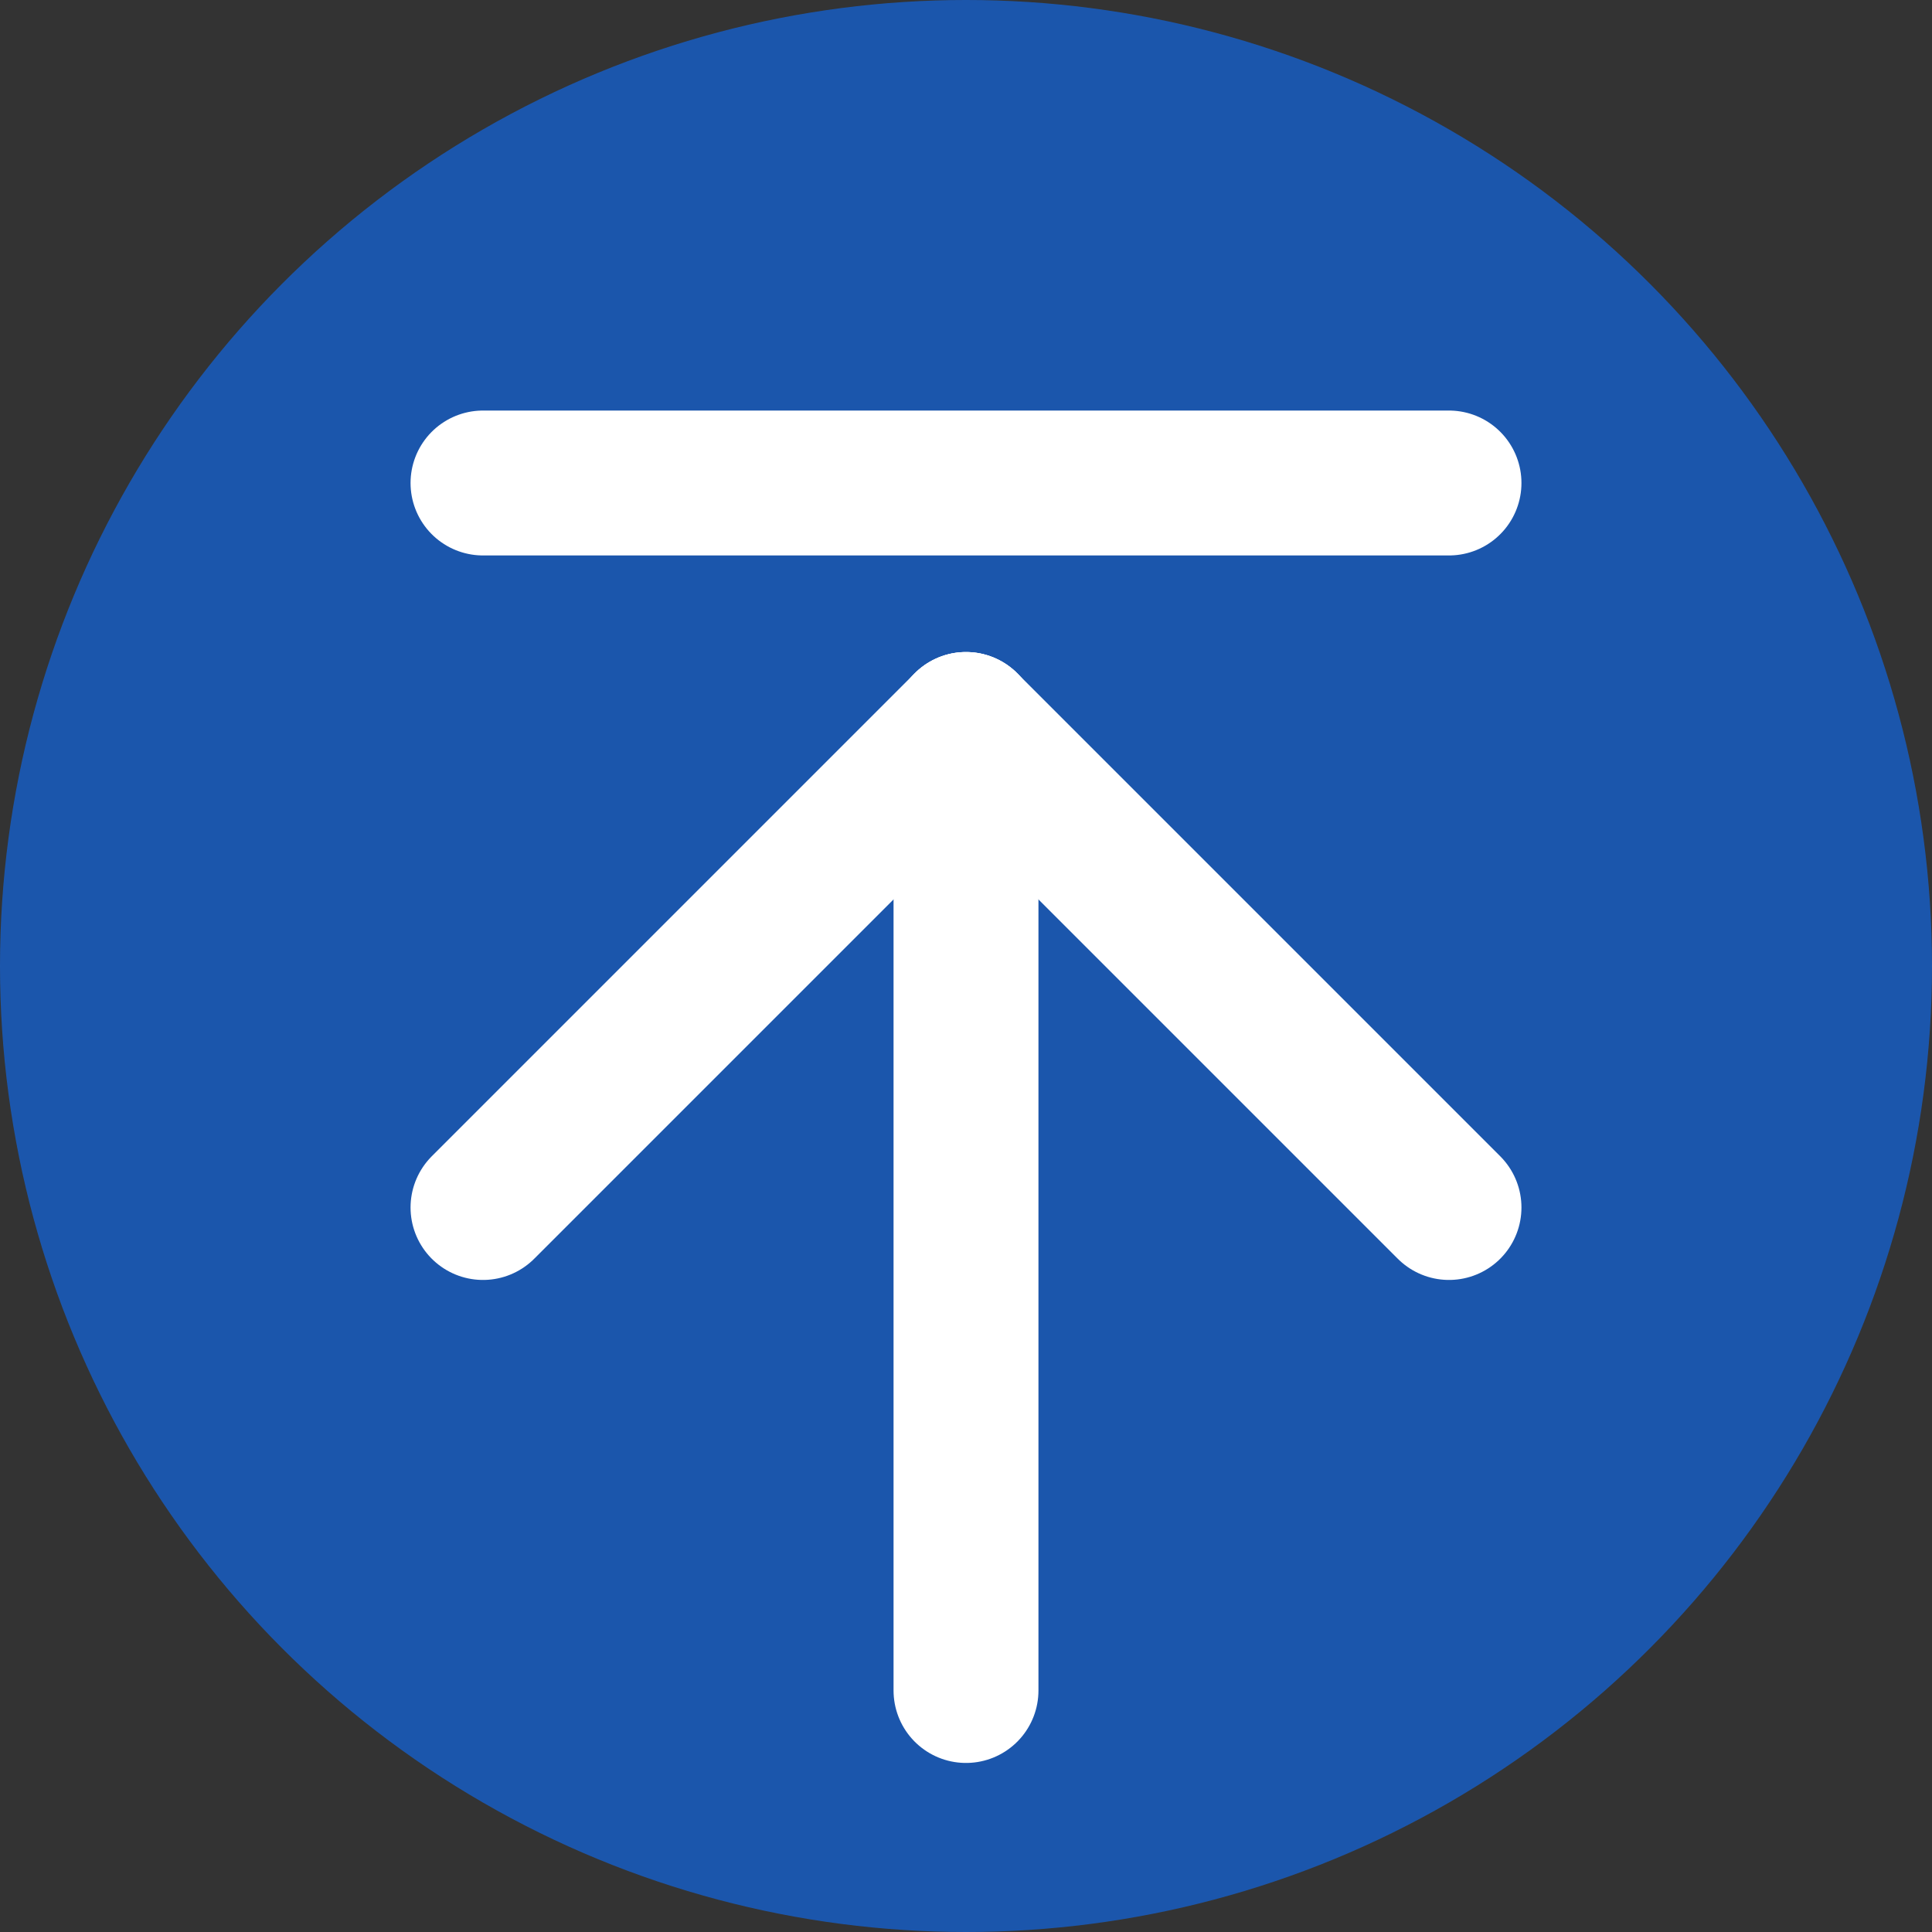 <svg xmlns="http://www.w3.org/2000/svg" version="1.1" width="40" height="40">
	<rect width="100%" height="100%" fill="#333333" stroke="none"/>
	<circle cx="20" cy="20" r="20" fill="#0d6efd" opacity="0.6" />
	<line x1="10" y1="10" x2="30" y2="10" stroke-width="3" stroke-linecap="round" stroke="white" />
	<line x1="20" y1="35" x2="20" y2="15" stroke-width="3" stroke-linecap="round" stroke="white" />
	<line x1="20" y1="15" x2="10" y2="25" stroke-width="3" stroke-linecap="round" stroke="white" />
	<line x1="20" y1="15" x2="30" y2="25" stroke-width="3" stroke-linecap="round" stroke="white" />
</svg>
